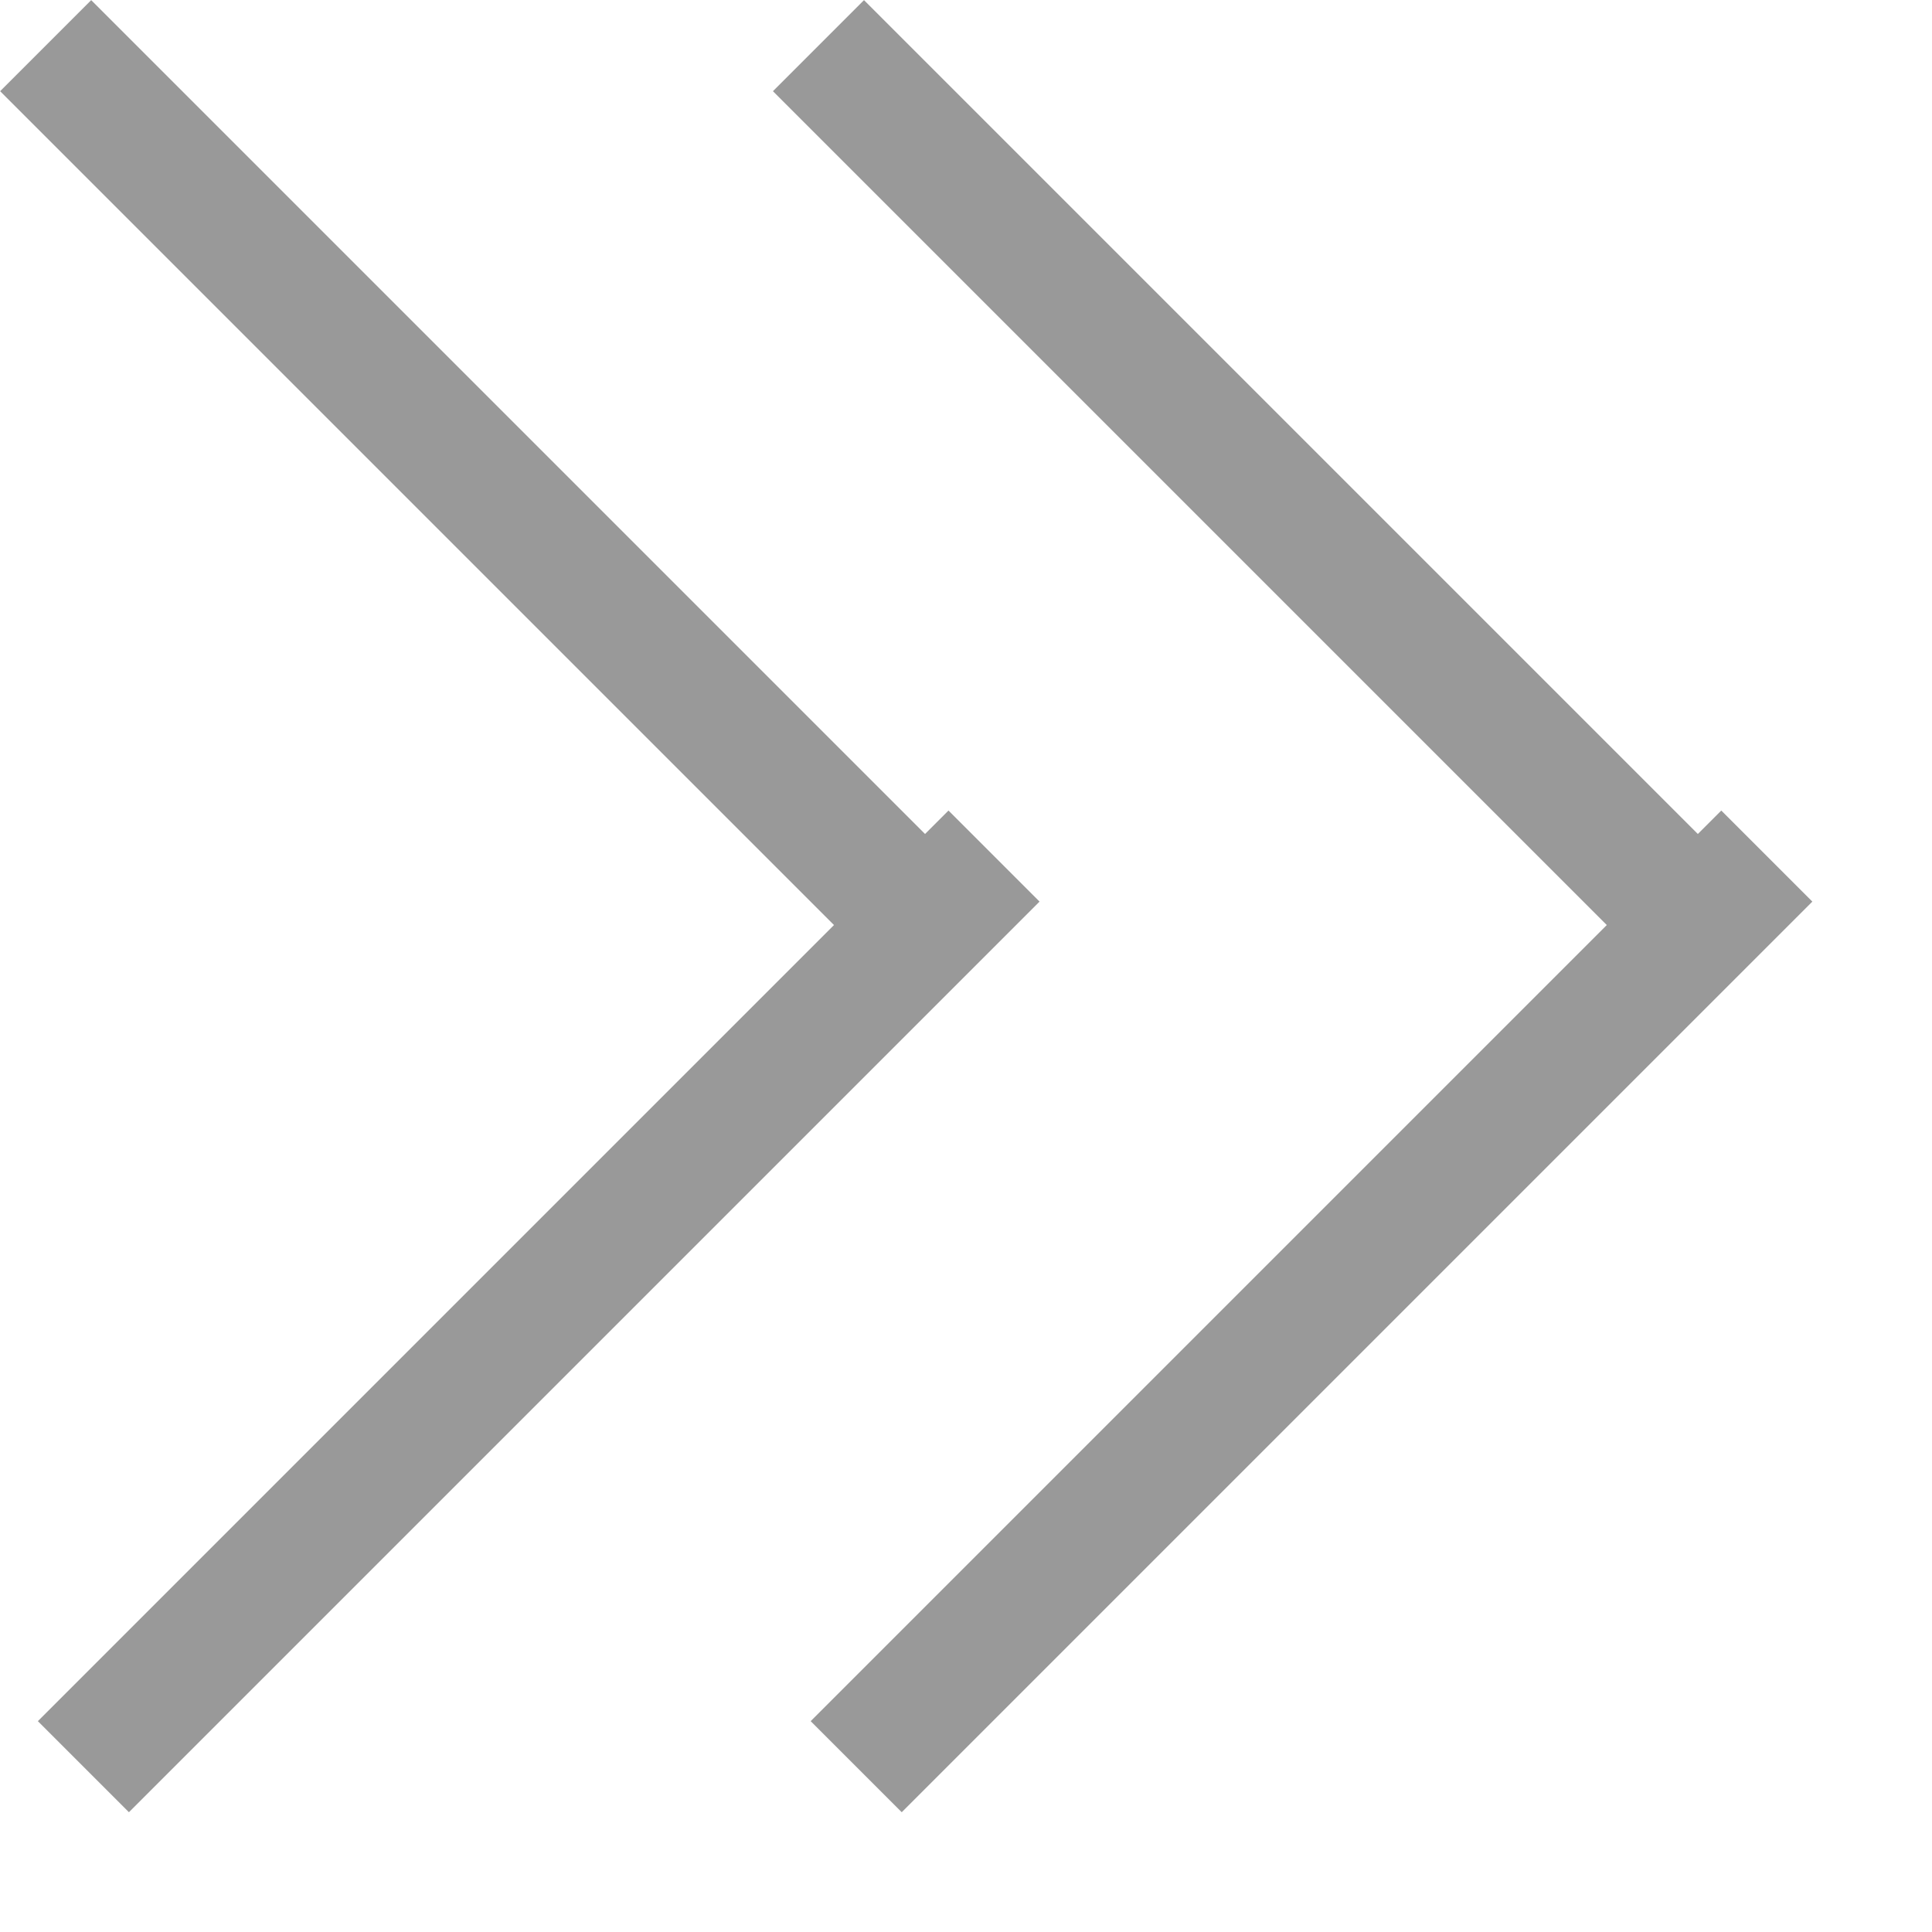 <svg width="15" height="15" viewBox="0 0 15 15" fill="none" xmlns="http://www.w3.org/2000/svg">
<line y1="-0.5" x2="10" y2="-0.5" transform="matrix(-0.707 -0.707 -0.707 0.707 7.071 7.778)" stroke="#999999"/>
<line y1="-0.5" x2="10" y2="-0.5" transform="matrix(-0.707 -0.707 -0.707 0.707 13.071 7.778)" stroke="#999999"/>
<line y1="-0.5" x2="10" y2="-0.5" transform="matrix(-0.707 0.707 0.707 0.707 8.071 7)" stroke="#999999"/>
<line y1="-0.5" x2="10" y2="-0.5" transform="matrix(-0.707 0.707 0.707 0.707 14.071 7)" stroke="#999999"/>
</svg>
